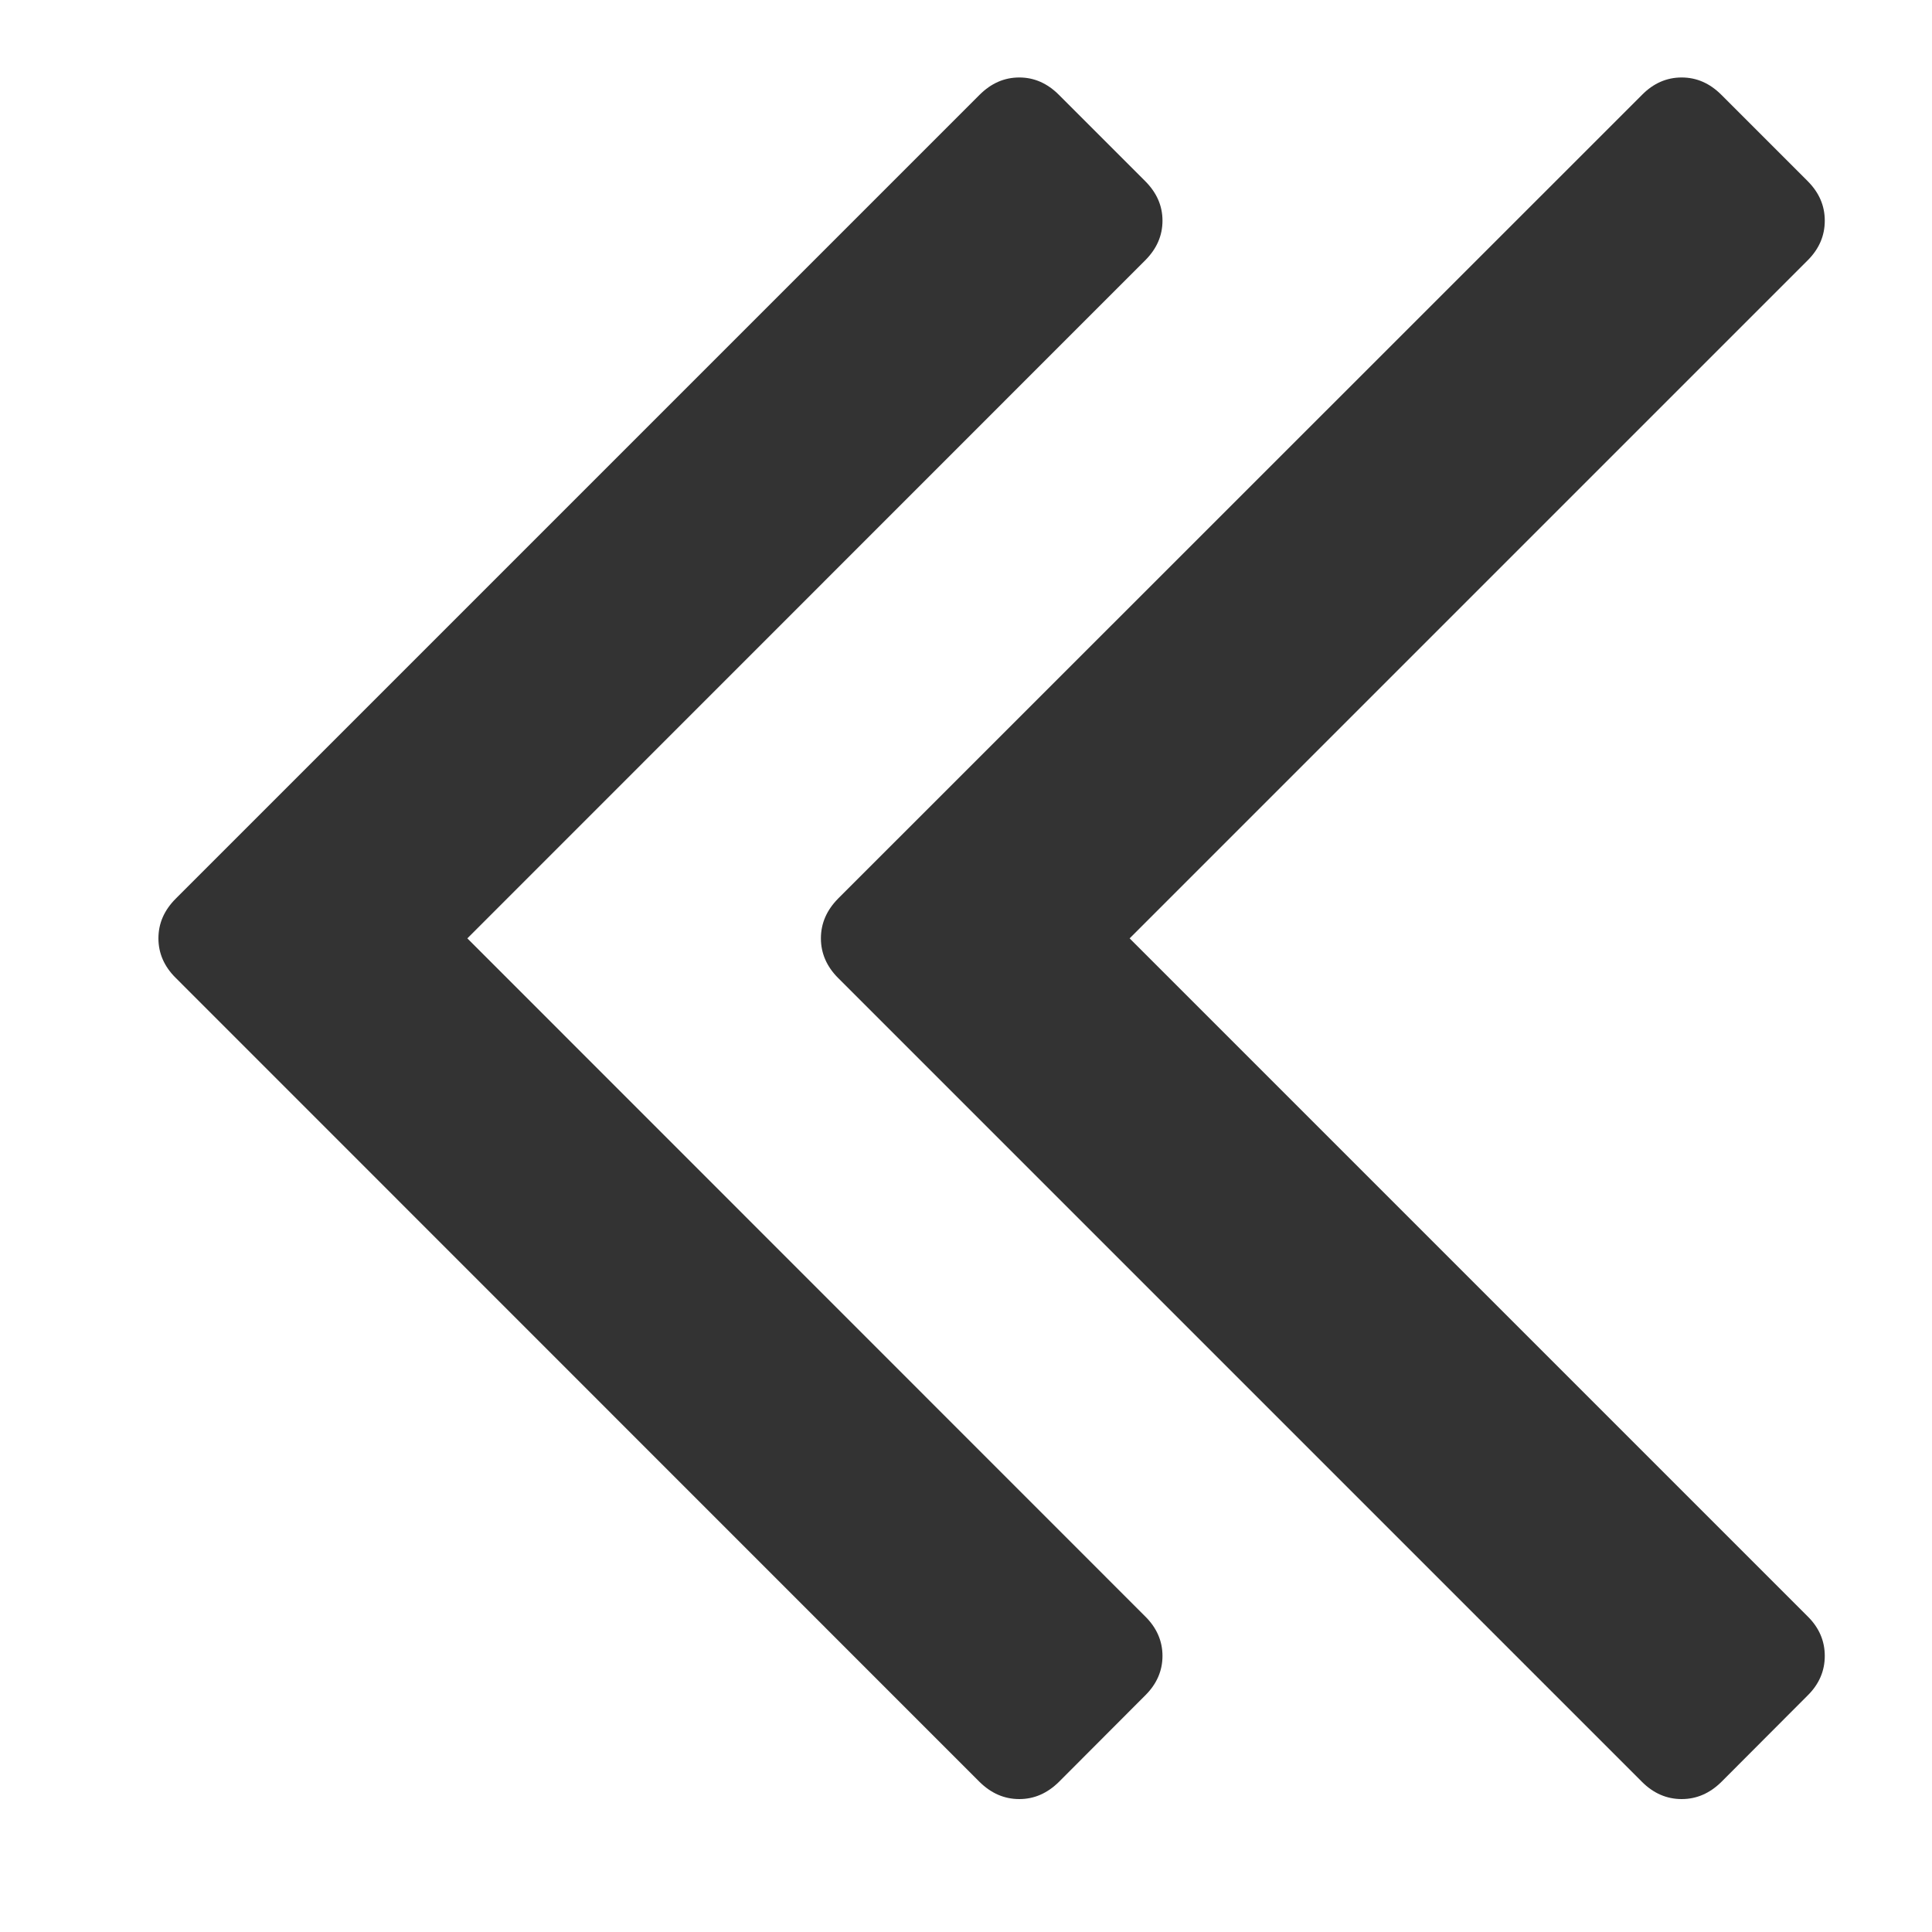 <svg width="10" height="10" viewBox="0 0 10 10" fill="none" xmlns="http://www.w3.org/2000/svg">
<path d="M5.927 8.366C5.987 8.425 6.017 8.494 6.017 8.571C6.017 8.648 5.987 8.717 5.927 8.776L5.481 9.223C5.421 9.282 5.353 9.312 5.276 9.312C5.198 9.312 5.13 9.282 5.07 9.223L0.91 5.062C0.85 5.003 0.82 4.934 0.82 4.857C0.82 4.779 0.85 4.711 0.91 4.651L5.07 0.491C5.13 0.431 5.198 0.401 5.276 0.401C5.353 0.401 5.421 0.431 5.481 0.491L5.927 0.937C5.987 0.997 6.017 1.065 6.017 1.142C6.017 1.22 5.987 1.288 5.927 1.348L2.419 4.857L5.927 8.366ZM9.356 8.366C9.416 8.425 9.445 8.494 9.445 8.571C9.445 8.648 9.416 8.717 9.356 8.776L8.91 9.223C8.85 9.282 8.782 9.312 8.704 9.312C8.627 9.312 8.558 9.282 8.499 9.223L4.338 5.062C4.279 5.003 4.249 4.934 4.249 4.857C4.249 4.779 4.279 4.711 4.338 4.651L8.499 0.491C8.558 0.431 8.627 0.401 8.704 0.401C8.782 0.401 8.85 0.431 8.91 0.491L9.356 0.937C9.416 0.997 9.445 1.065 9.445 1.142C9.445 1.22 9.416 1.288 9.356 1.348L5.847 4.857L9.356 8.366Z" fill="#333333"/>
</svg>

